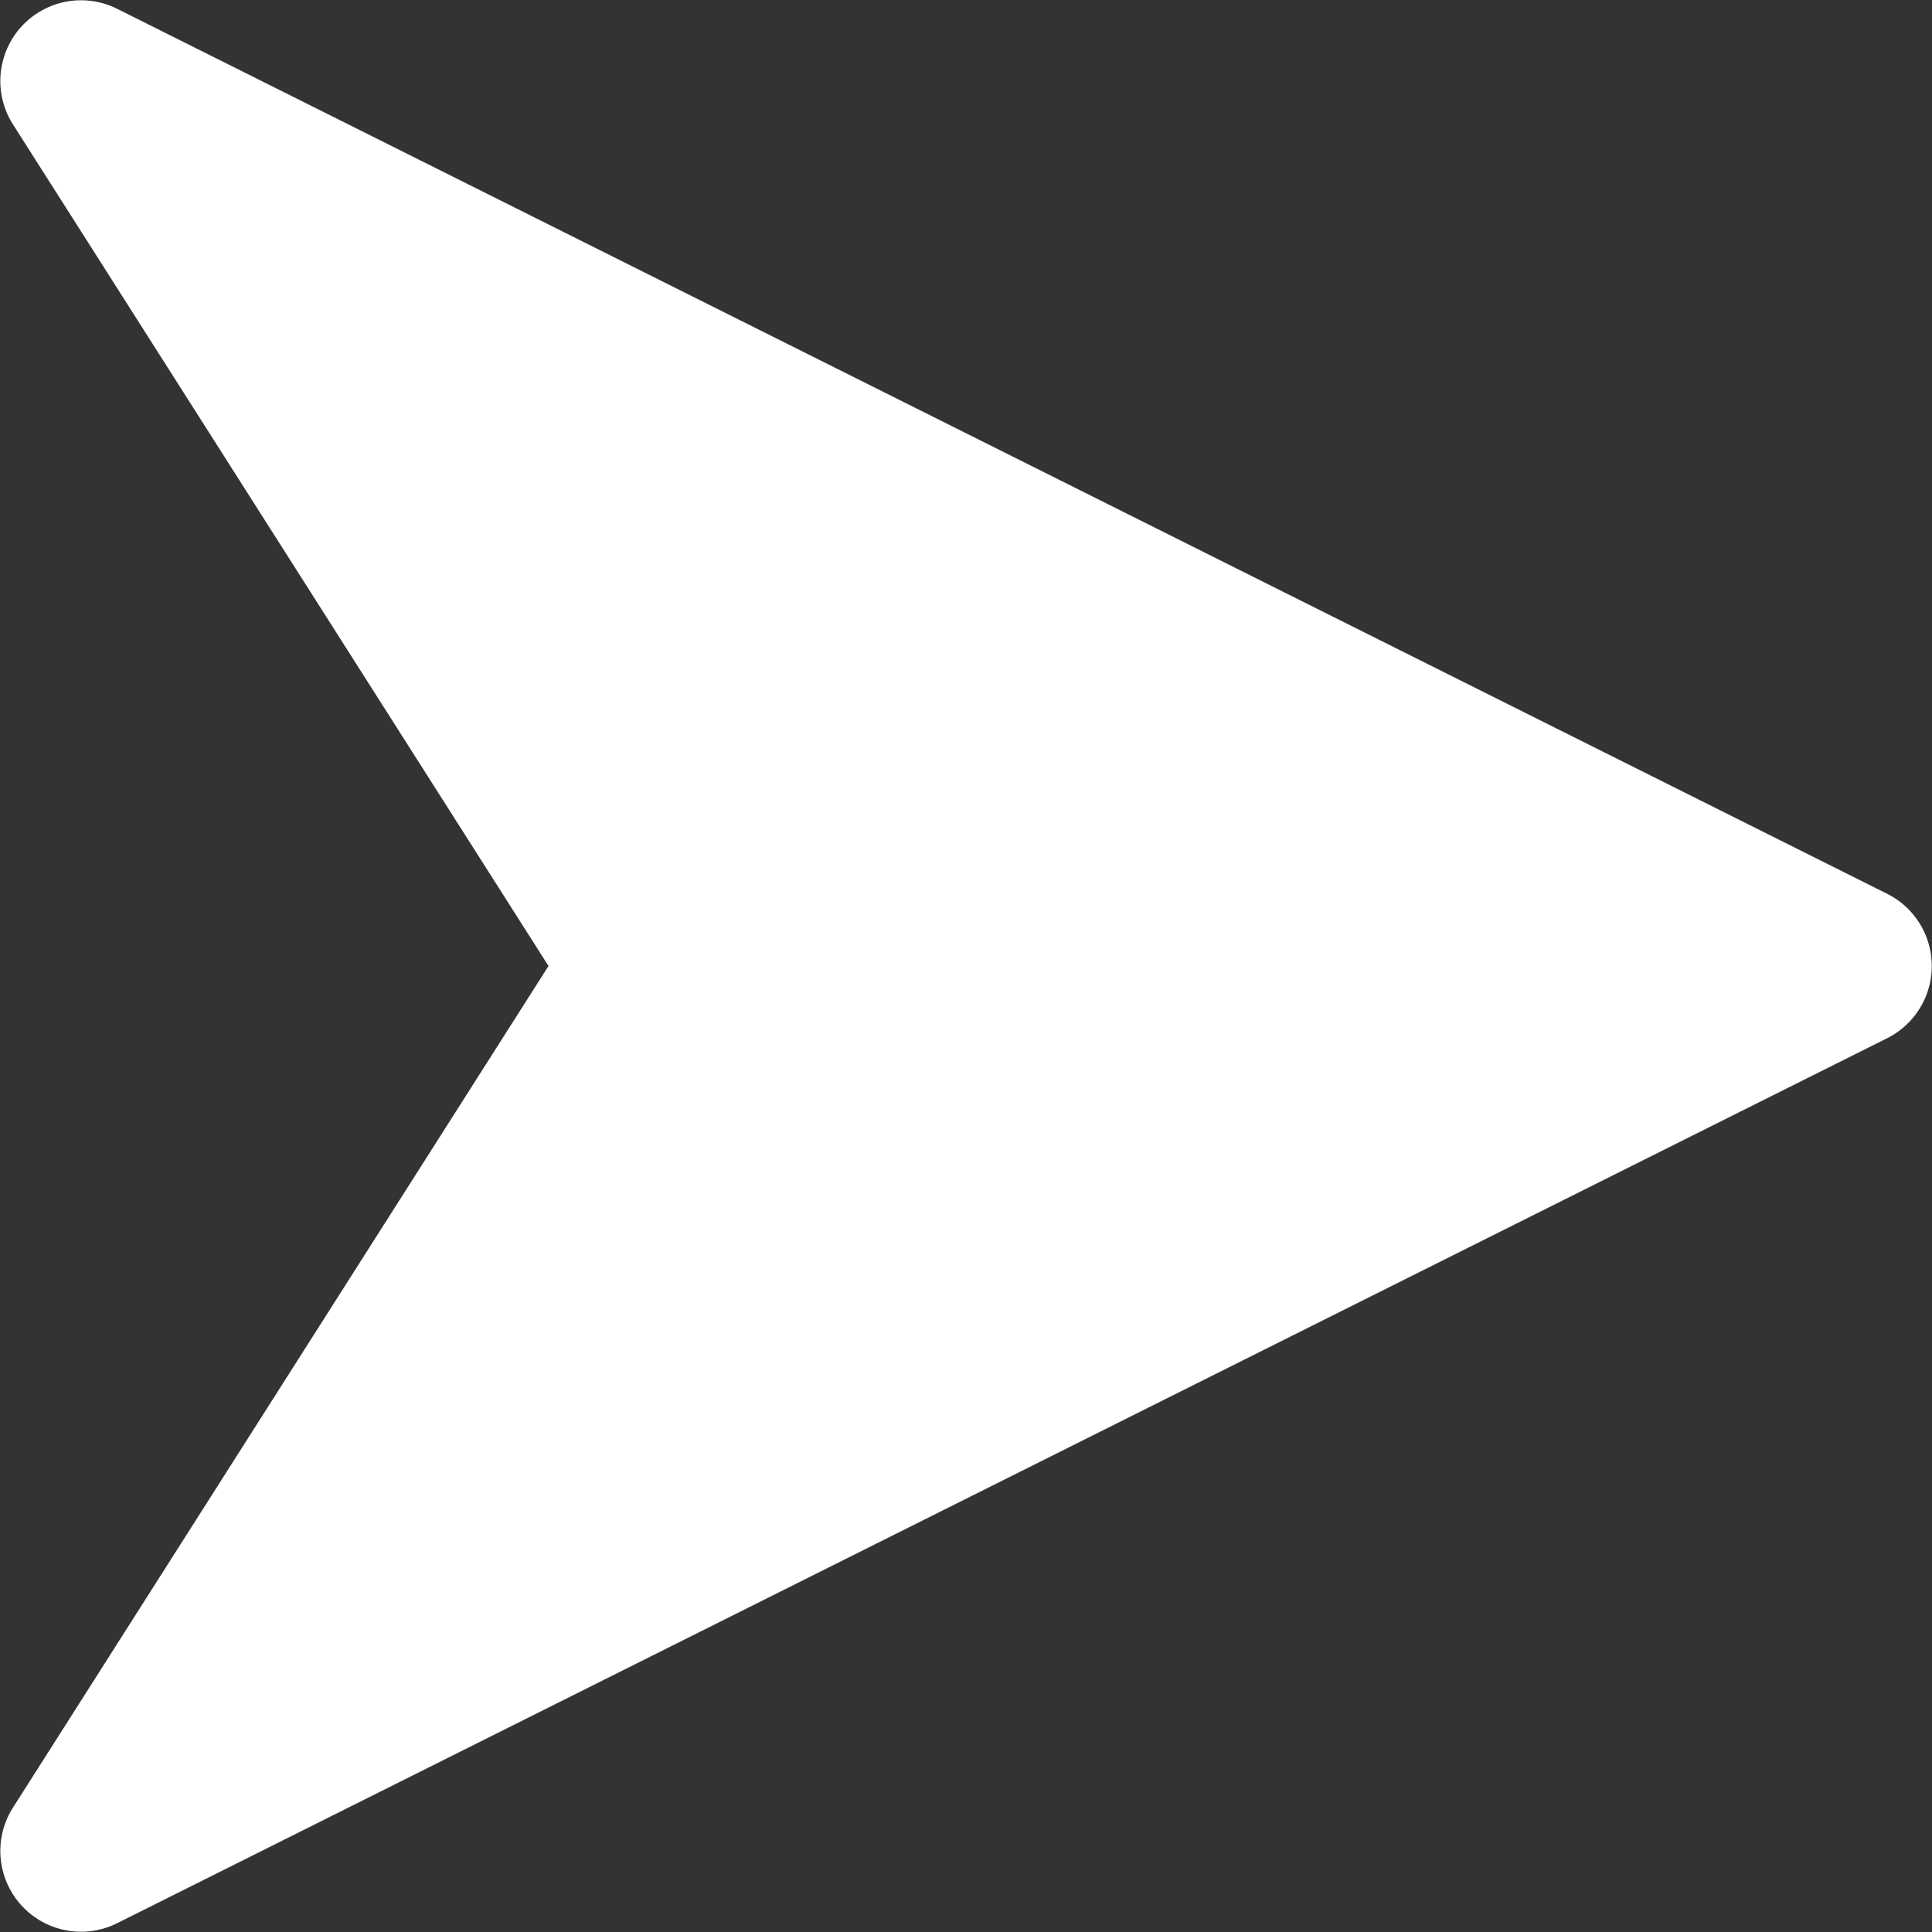 <svg xmlns="http://www.w3.org/2000/svg" width="31.102" height="31.102" viewBox="0 0 31.102 31.102"><rect x="0" y="0" width="31.102" height="31.102" fill="#333333" stroke="none"/><defs><style>.a{fill:#fff;}</style></defs><g transform="translate(-0.003 0)"><g transform="translate(0.003 0)"><path class="a" d="M30.388,14.391,1.878.136A1.3,1.3,0,0,0,.205,1.992L8.833,15.551.205,29.11a1.3,1.3,0,0,0,1.673,1.856l28.51-14.255a1.3,1.3,0,0,0,0-2.32Z" transform="translate(-0.003 0)"/></g></g></svg>